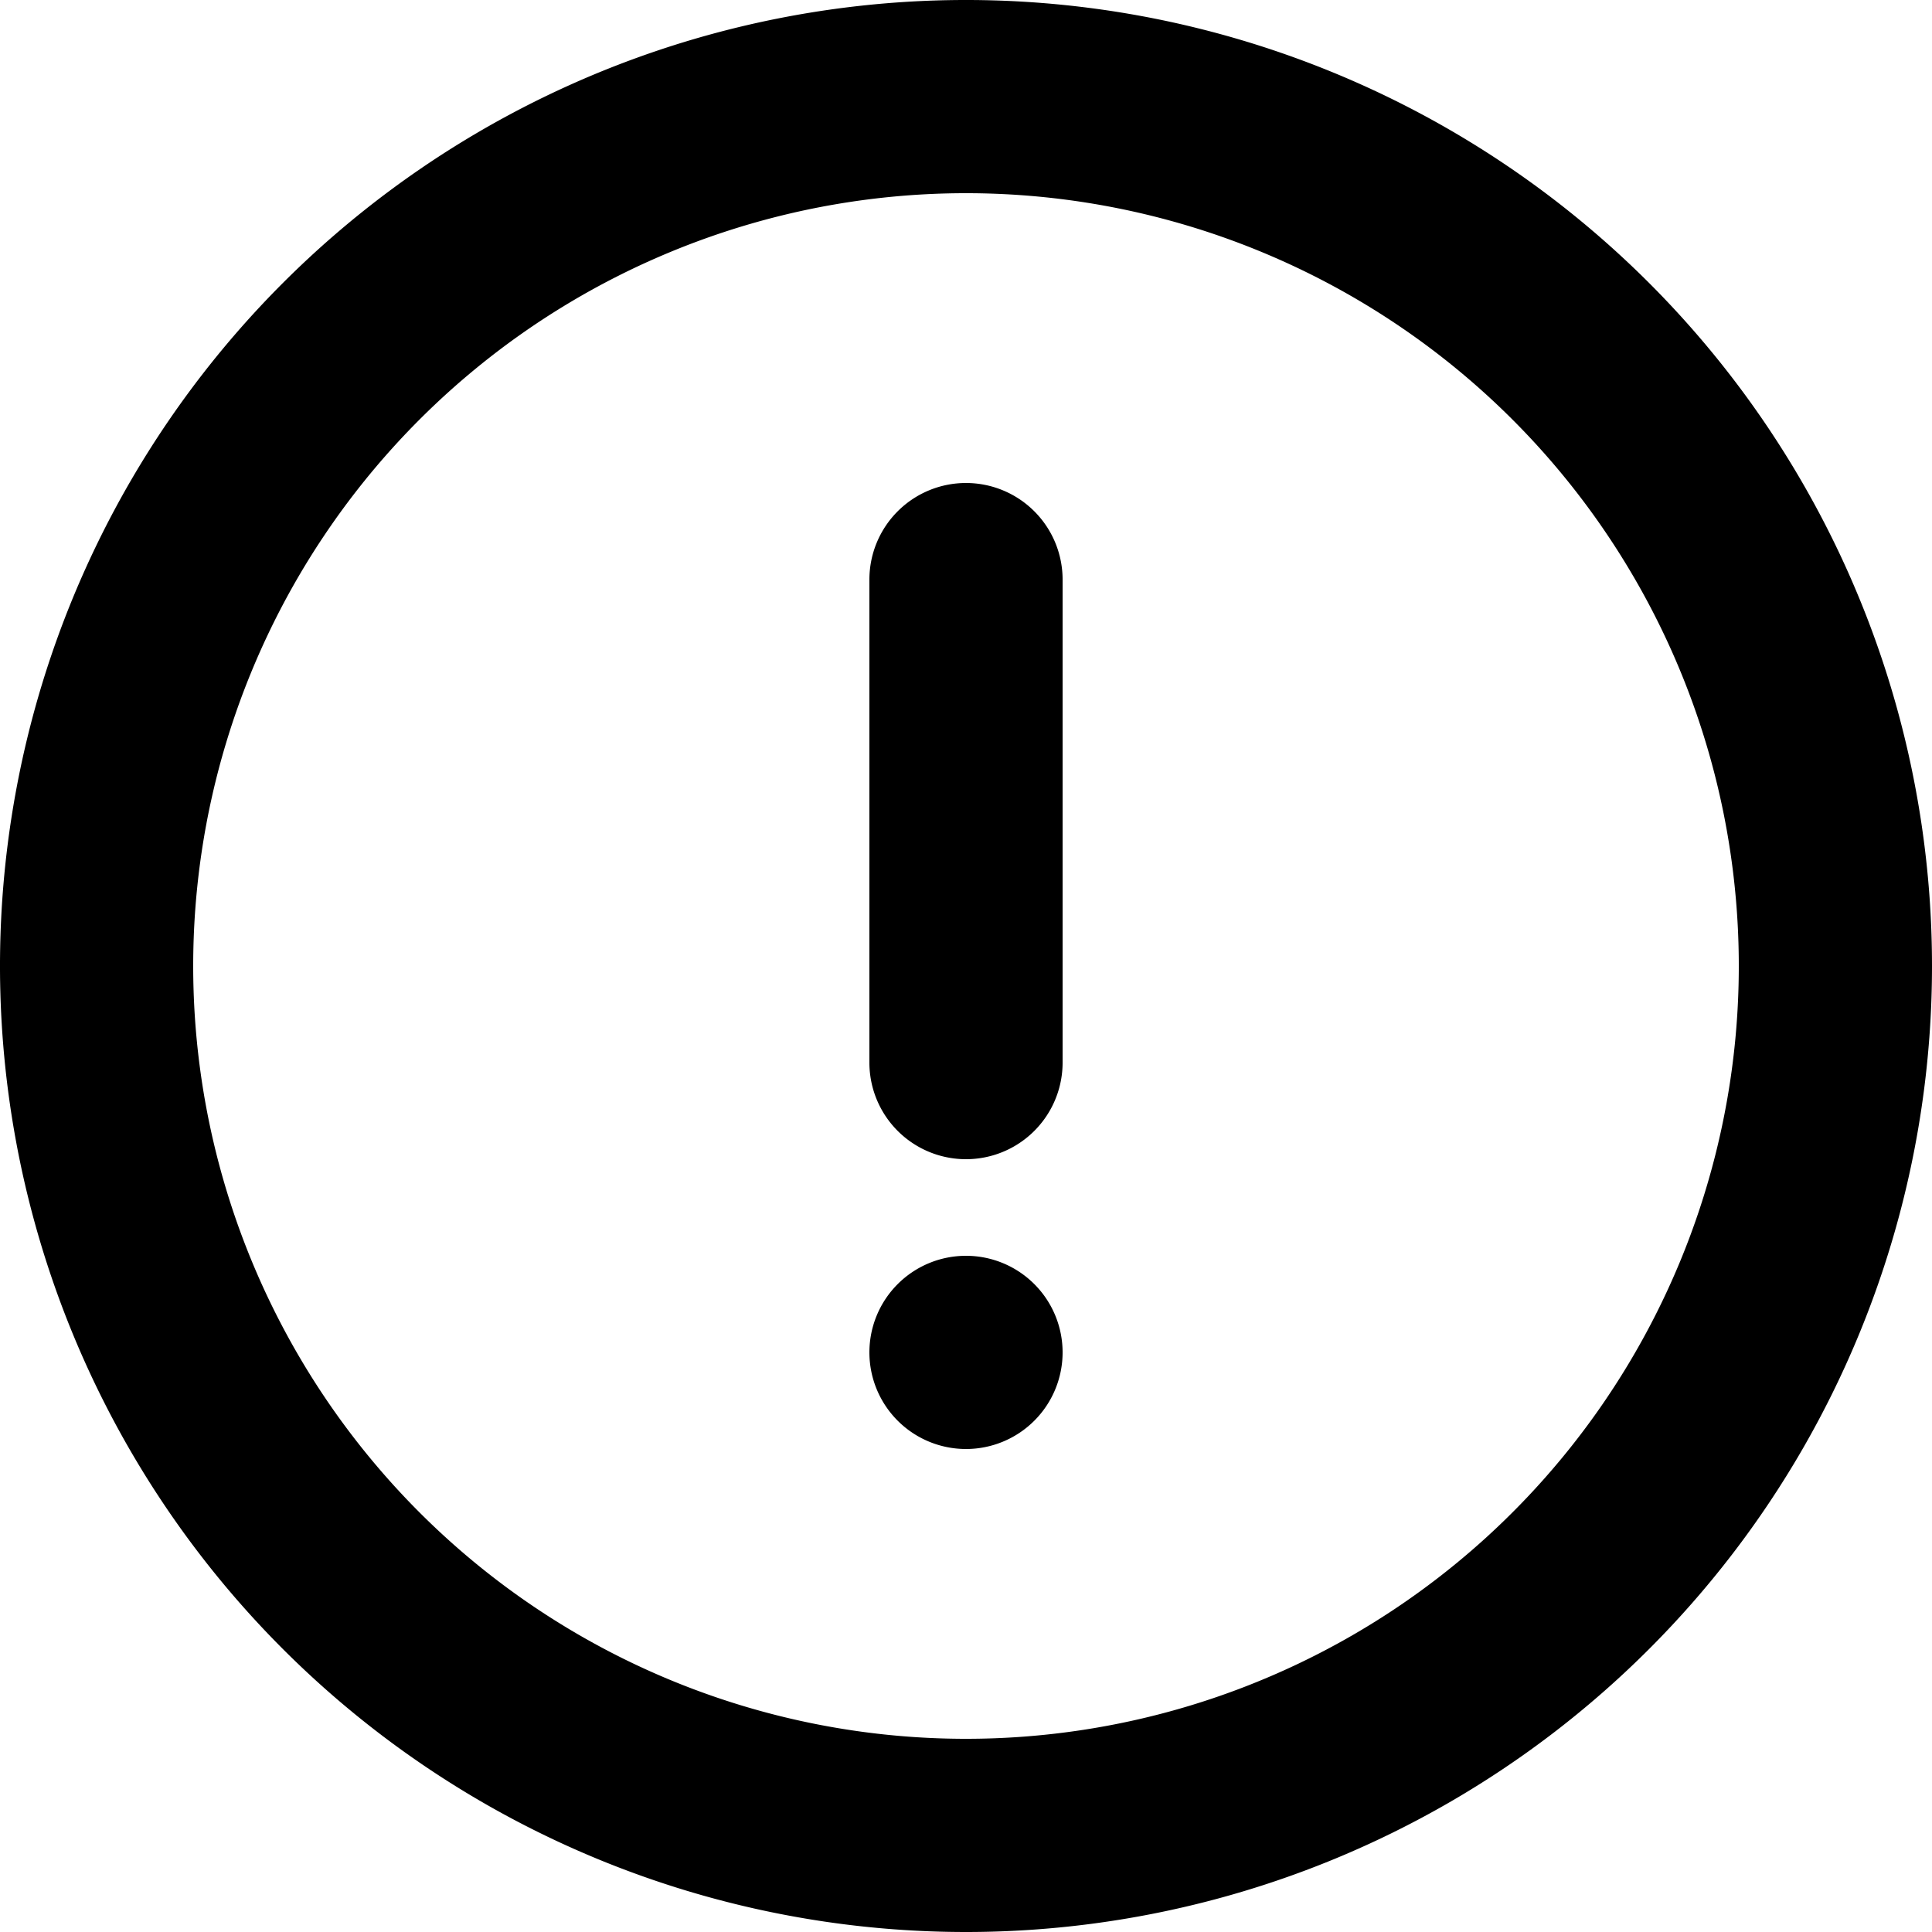 <svg xmlns="http://www.w3.org/2000/svg" viewBox="0 0 24 24">
	<defs>
		<clipPath id="a">
			<path data-name="Retângulo 50" transform="rotate(180 12 12)" opacity="0" d="M0 0h24v24H0z" />
		</clipPath>
	</defs>
	<g data-name="Grupo de máscara 1" clip-path="url(#a)">
		<path d="M12 24a12 12 0 1 1 12-12 12 12 0 0 1-12 12Zm0-2.4A9.6 9.6 0 1 0 2.4 12a9.6 9.6 0 0 0 9.6 9.6ZM12 6a1.2 1.2 0 0 1 1.2 1.2v6a1.2 1.2 0 1 1-2.4 0v-6A1.2 1.2 0 0 1 12 6Zm0 12a1.2 1.2 0 1 1 1.2-1.2A1.2 1.2 0 0 1 12 18Z" />
	</g>
</svg>
